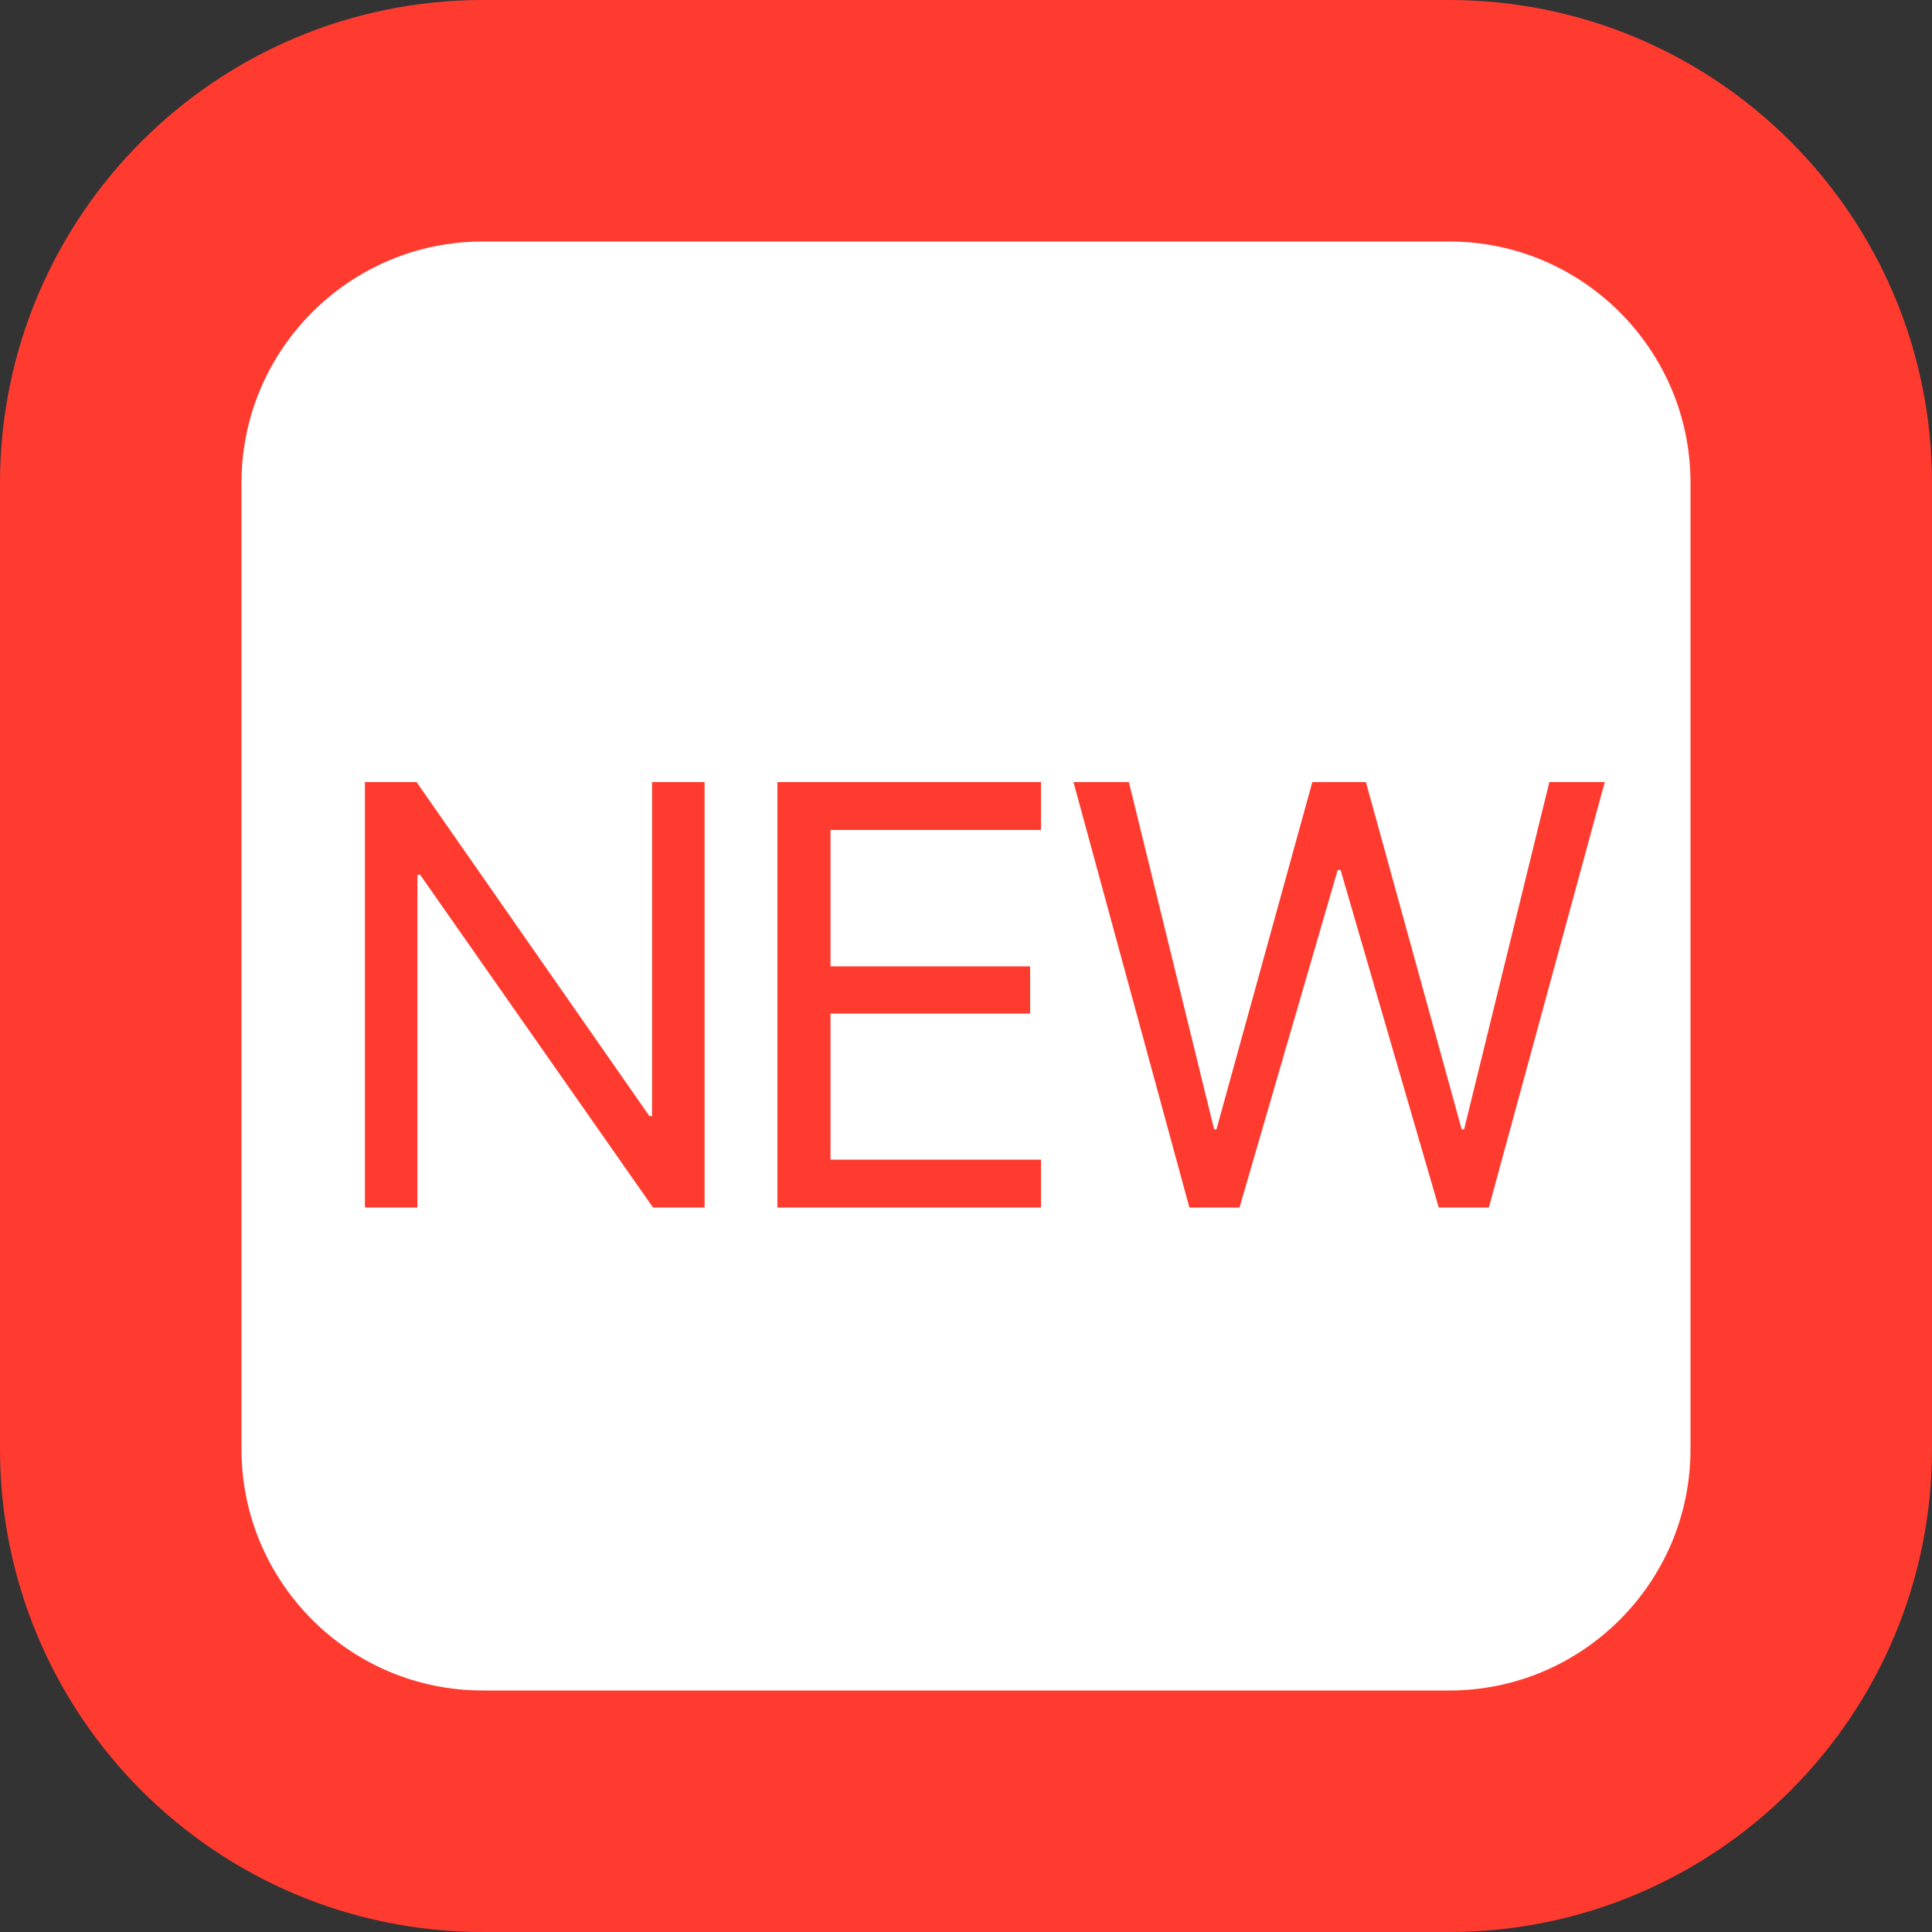 <svg width="16" height="16" viewBox="0 0 16 16" fill="none" xmlns="http://www.w3.org/2000/svg">
<rect x="0" y="0" width="16" height="16" fill="#333333" stroke="none"/>
<path d="M4 1H12C13.657 1 15 2.343 15 4V12C15 13.657 13.657 15 12 15H4C2.343 15 1 13.657 1 12V4C1 2.343 2.343 1 4 1Z" fill="white" stroke="#FF3B30" stroke-width="2"/>
<path d="M1.457 8H1.022V4.477H1.45L3.378 7.243H3.4V4.477H3.835V8H3.408L1.479 5.244H1.457V8ZM6.621 7.604V8H4.438V4.477H6.621V4.873H4.878V6.003H6.531V6.394H4.878V7.604H6.621ZM9.078 5.205L8.265 8H7.85L6.89 4.477H7.349L8.055 7.353H8.074L8.868 4.477H9.312L10.105 7.353H10.125L10.831 4.477H11.29L10.33 8H9.915L9.102 5.205H9.078Z" transform="translate(2 2)" fill="#FF3B30"/>
</svg>
